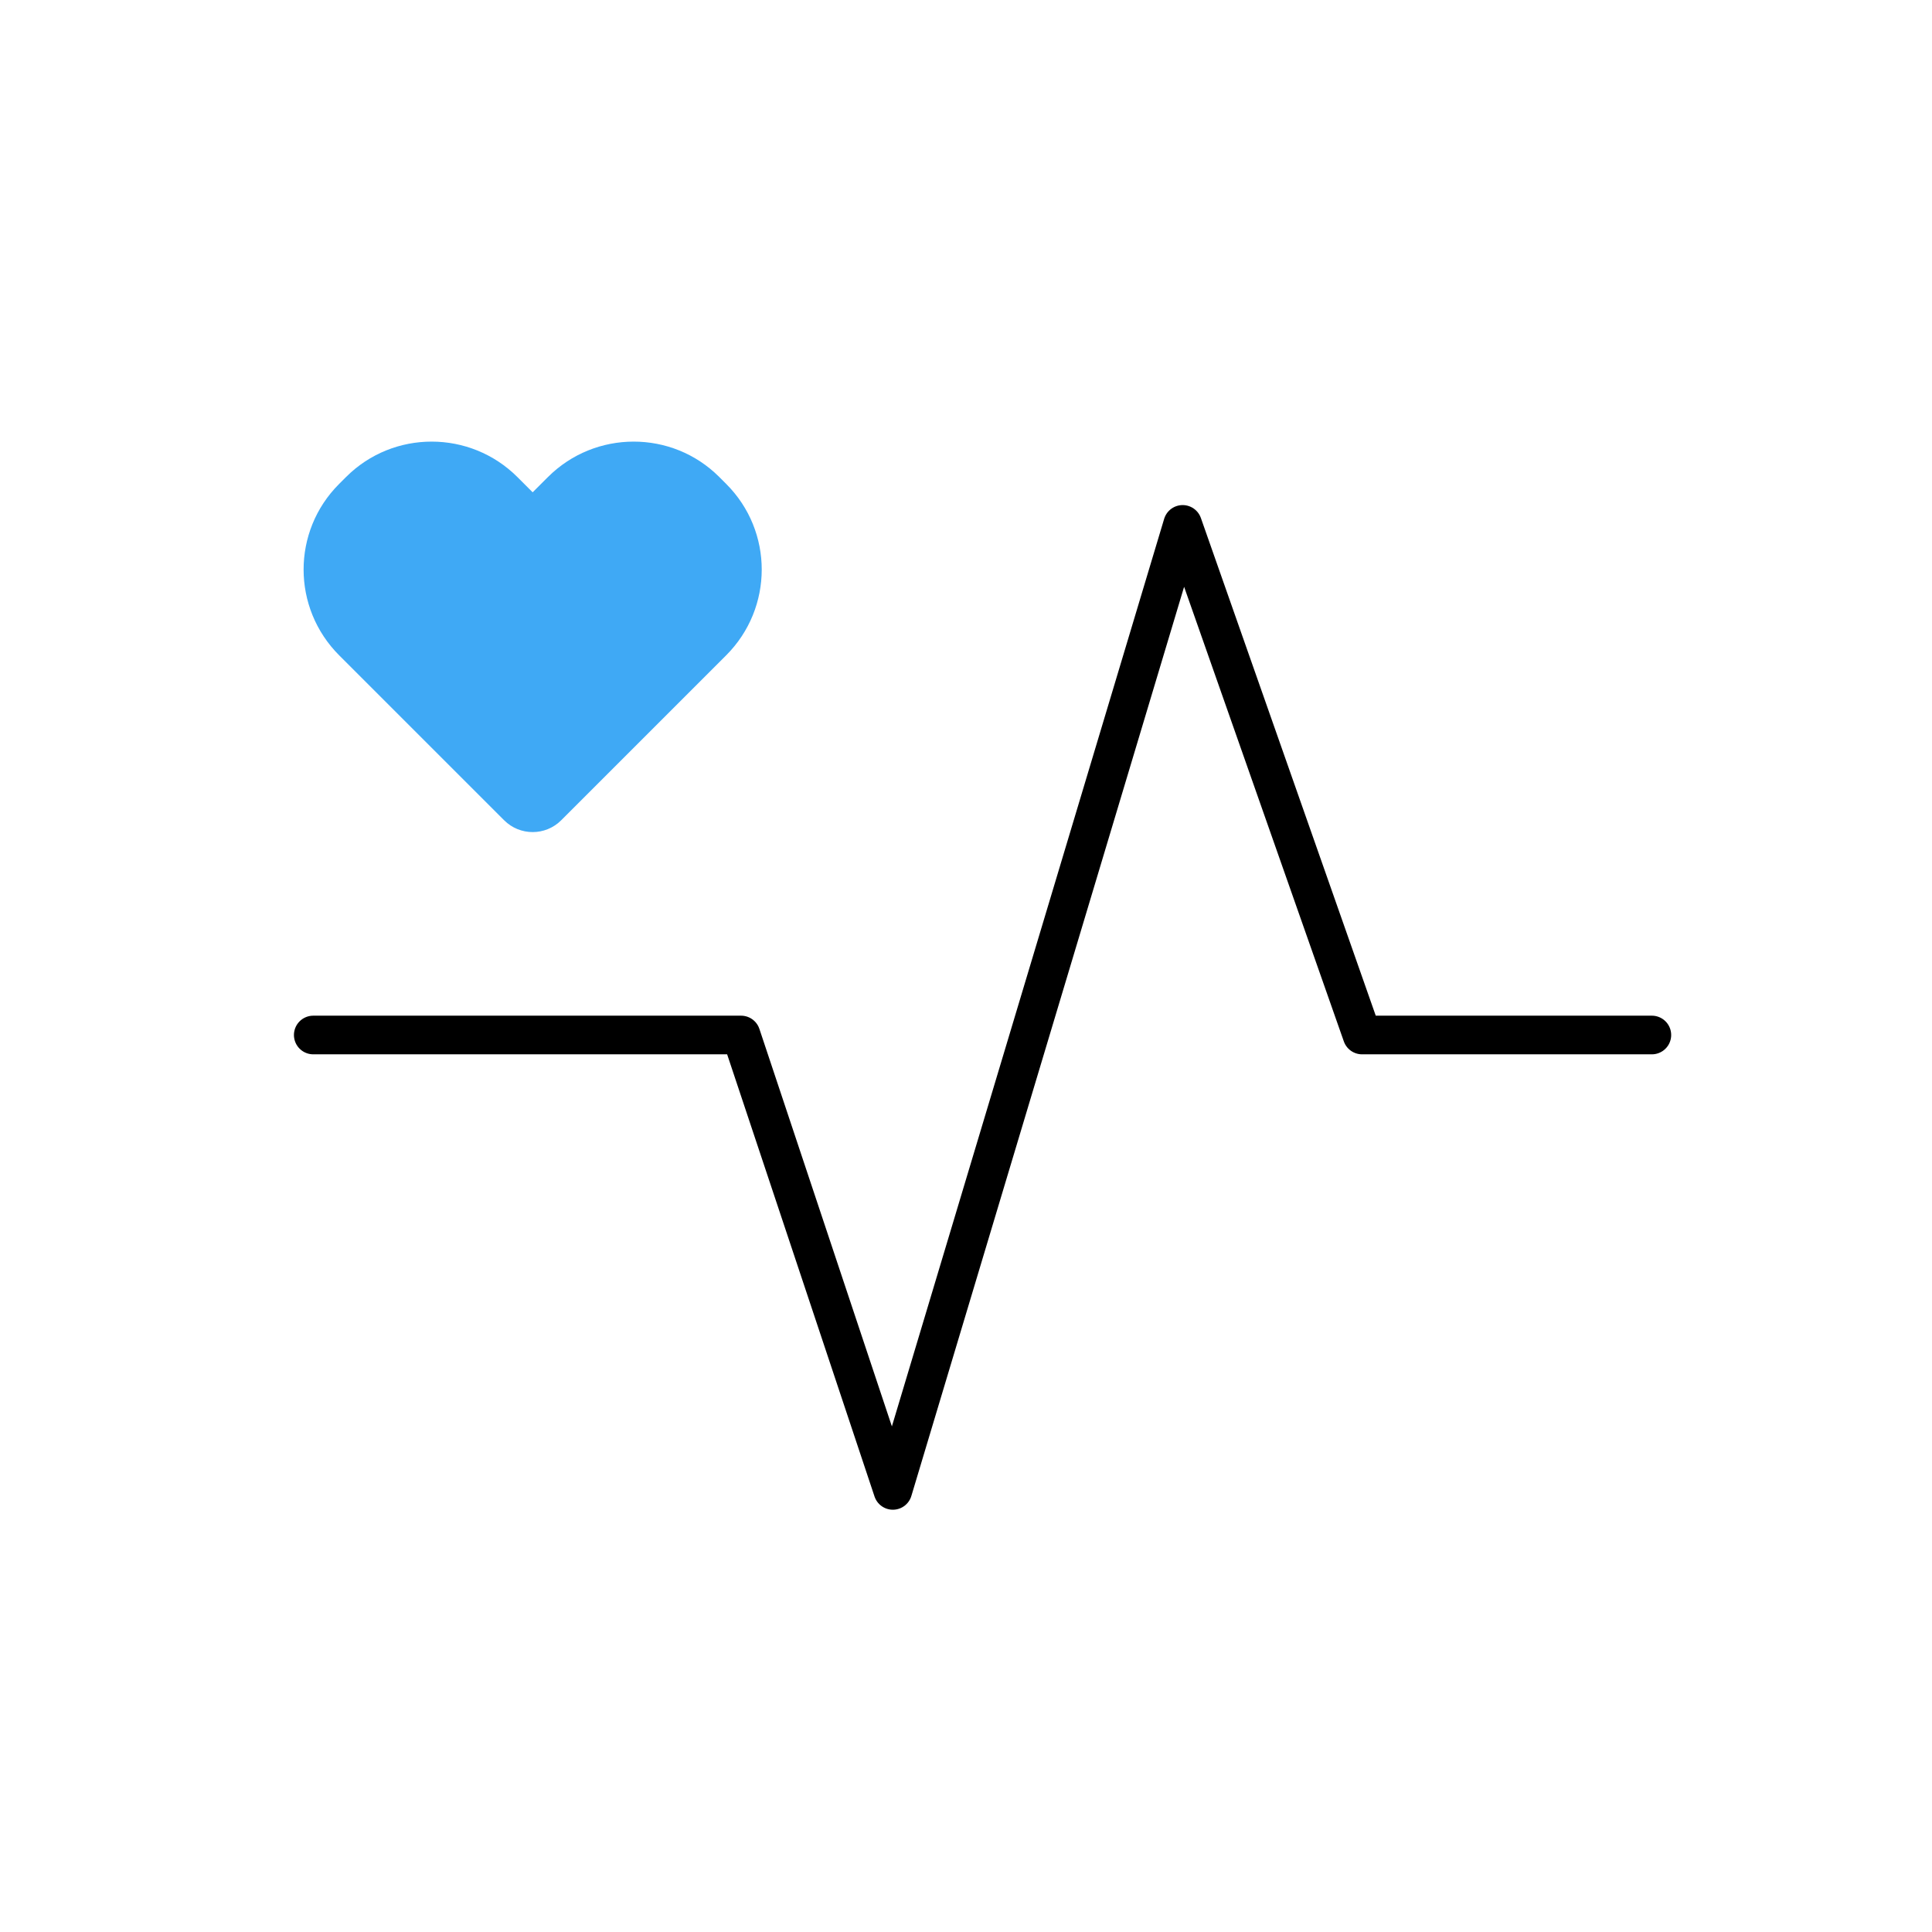 <svg width="70" height="70" viewBox="0 0 70 70" fill="none" xmlns="http://www.w3.org/2000/svg">
<path fill-rule="evenodd" clip-rule="evenodd" d="M18.749 17.287C17.035 15.573 14.25 15.572 12.541 17.28L12.284 17.537C10.57 19.252 10.572 22.026 12.29 23.745L18.265 29.719C18.836 30.291 19.763 30.291 20.334 29.719L26.309 23.745C28.027 22.026 28.029 19.252 26.315 17.537L26.058 17.28C24.349 15.572 21.564 15.573 19.85 17.287L19.299 17.837L18.749 17.287Z" fill="#3FA9F5"/>
<path d="M11.35 37.5H26.85L32.35 54L42.85 19L49.35 37.5H59.85" stroke="black" stroke-width="1.4" stroke-linecap="round" stroke-linejoin="round"/>
</svg>
